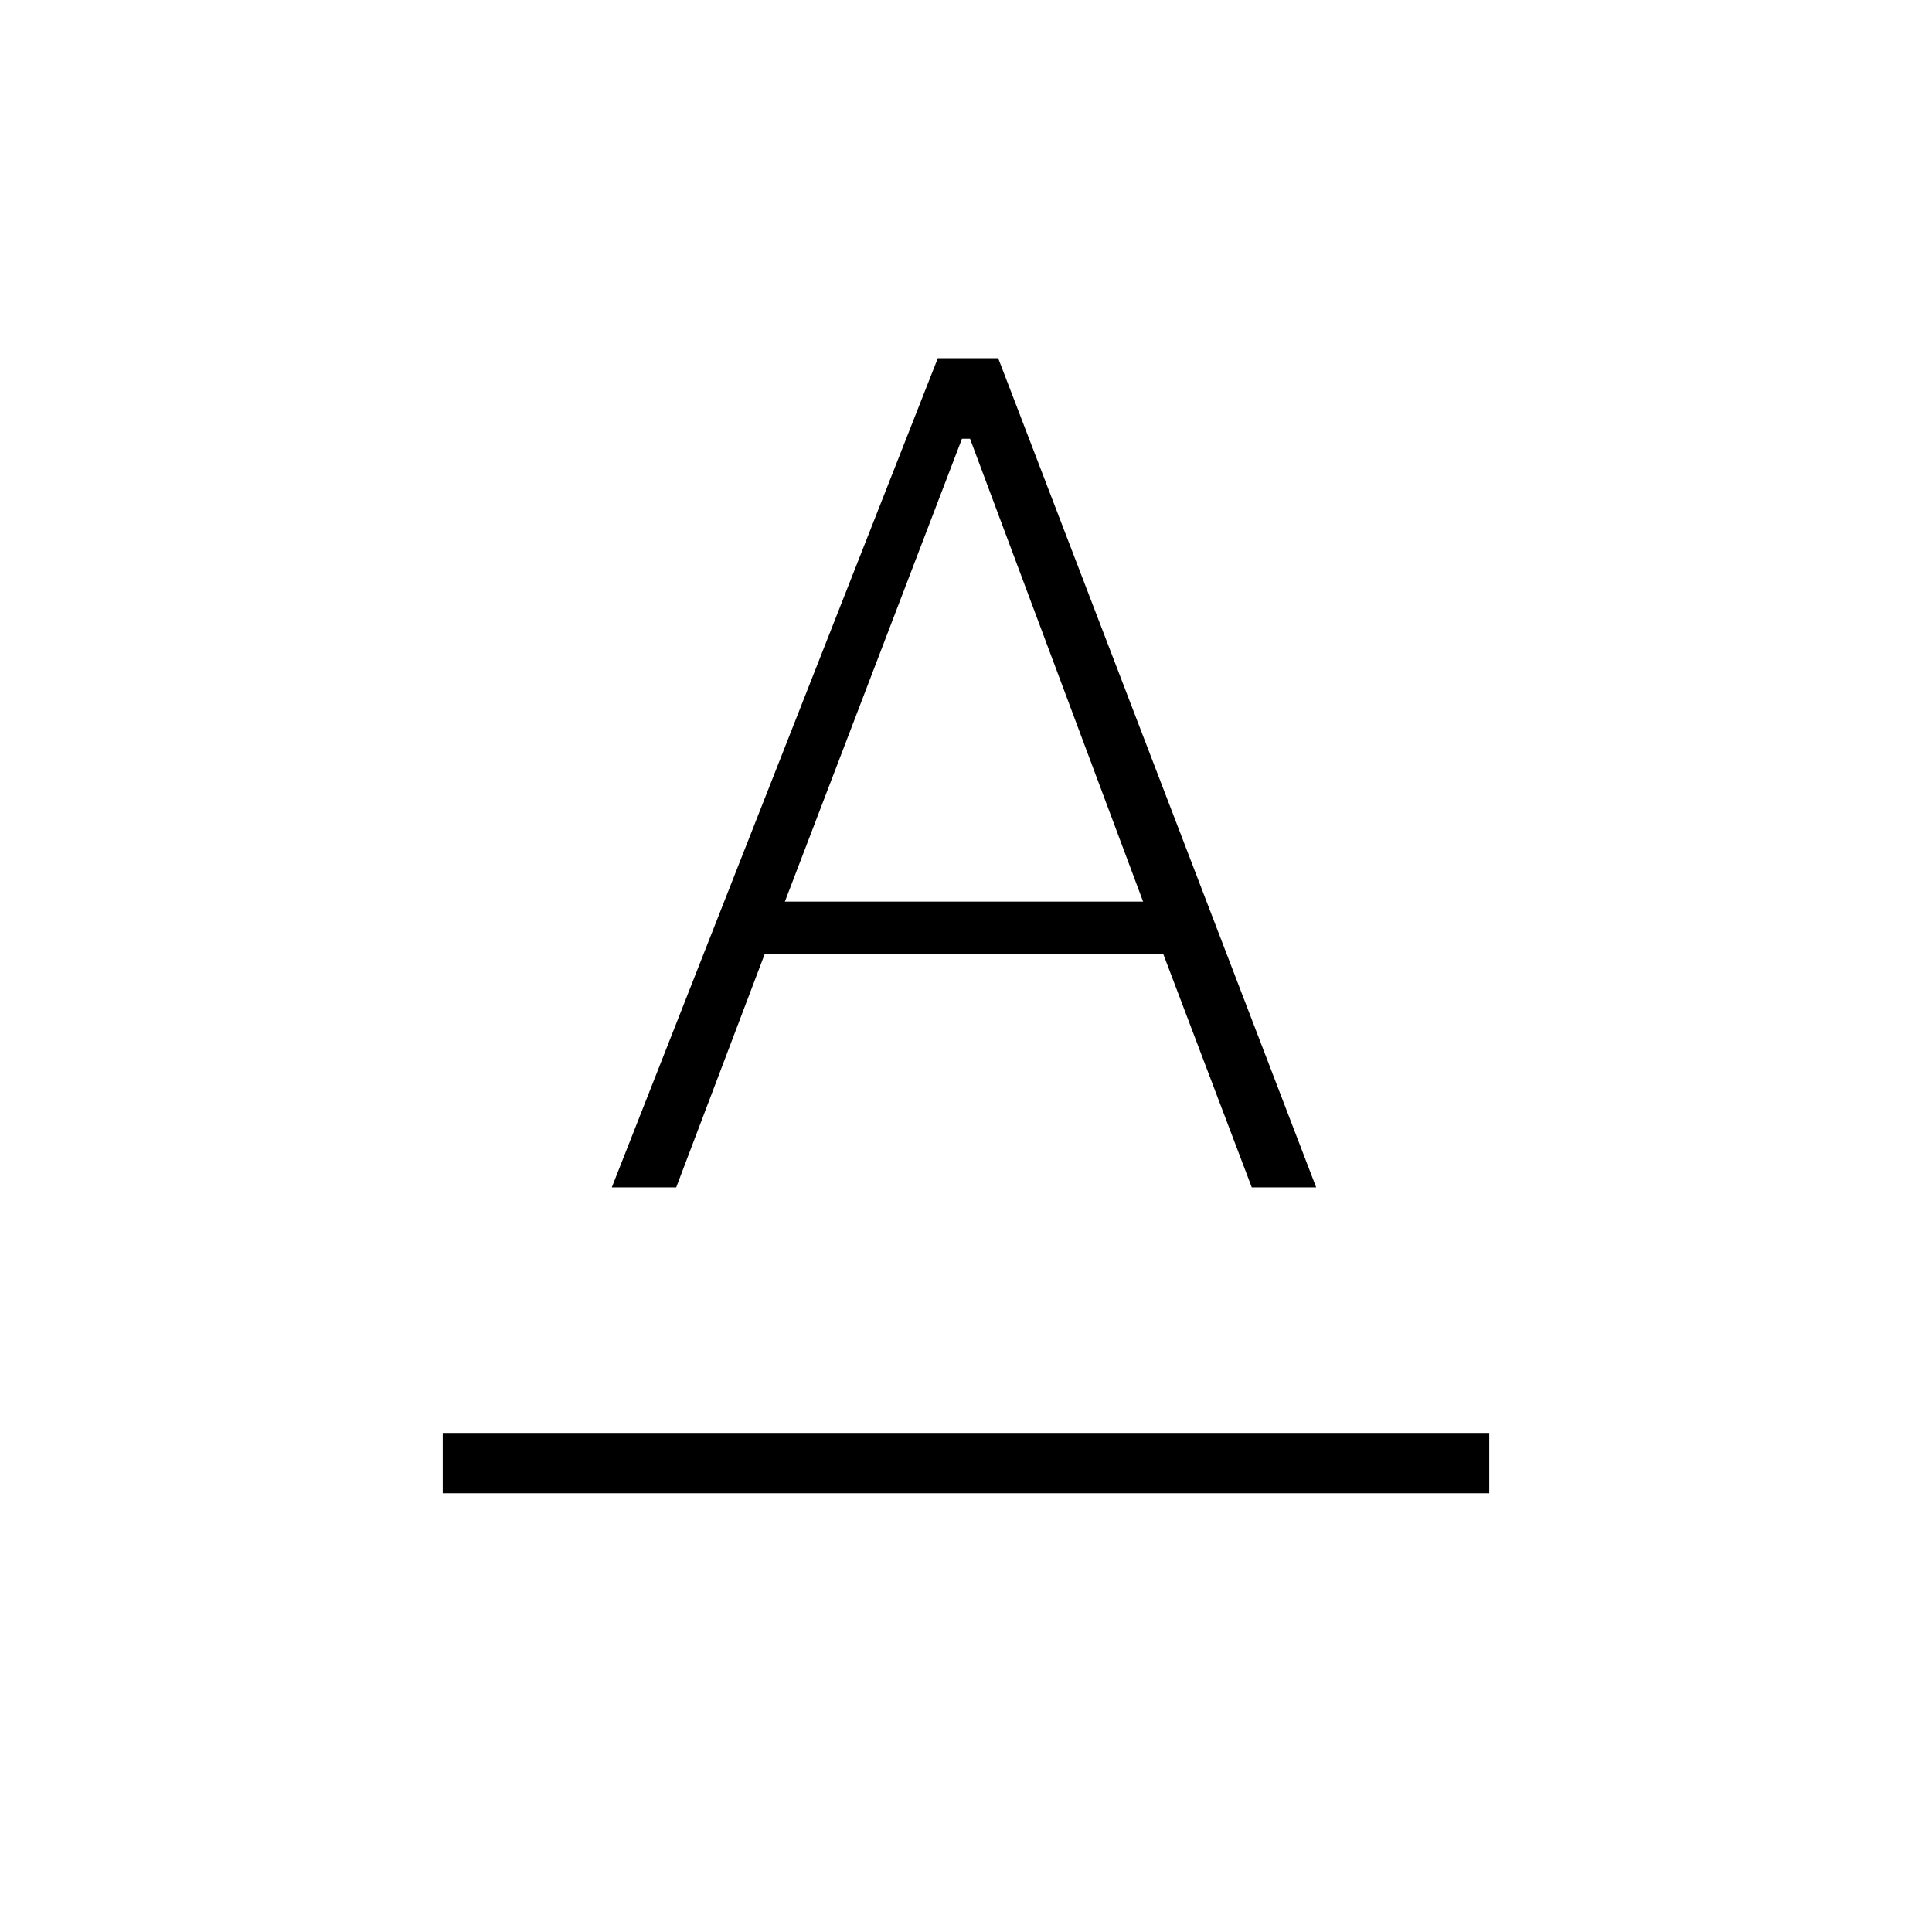 <?xml version="1.0" encoding="utf-8"?>
<!-- Generator: Adobe Illustrator 26.3.1, SVG Export Plug-In . SVG Version: 6.00 Build 0)  -->
<svg version="1.1" id="Слой_1" xmlns="http://www.w3.org/2000/svg" xmlns:xlink="http://www.w3.org/1999/xlink" x="0px" y="0px"
	 viewBox="0 0 48 48" style="enable-background:new 0 0 48 48;" xml:space="preserve">
<path d="M11,37.1v-1.5h26v1.5H11z M15.2,29.5l8.1-20.6h1.5l7.9,20.6h-1.6l-2.2-5.8H19l-2.2,5.8H15.2z M19.5,22.4h8.9l-4.3-11.5h-0.2
	L19.5,22.4z"/>
</svg>

